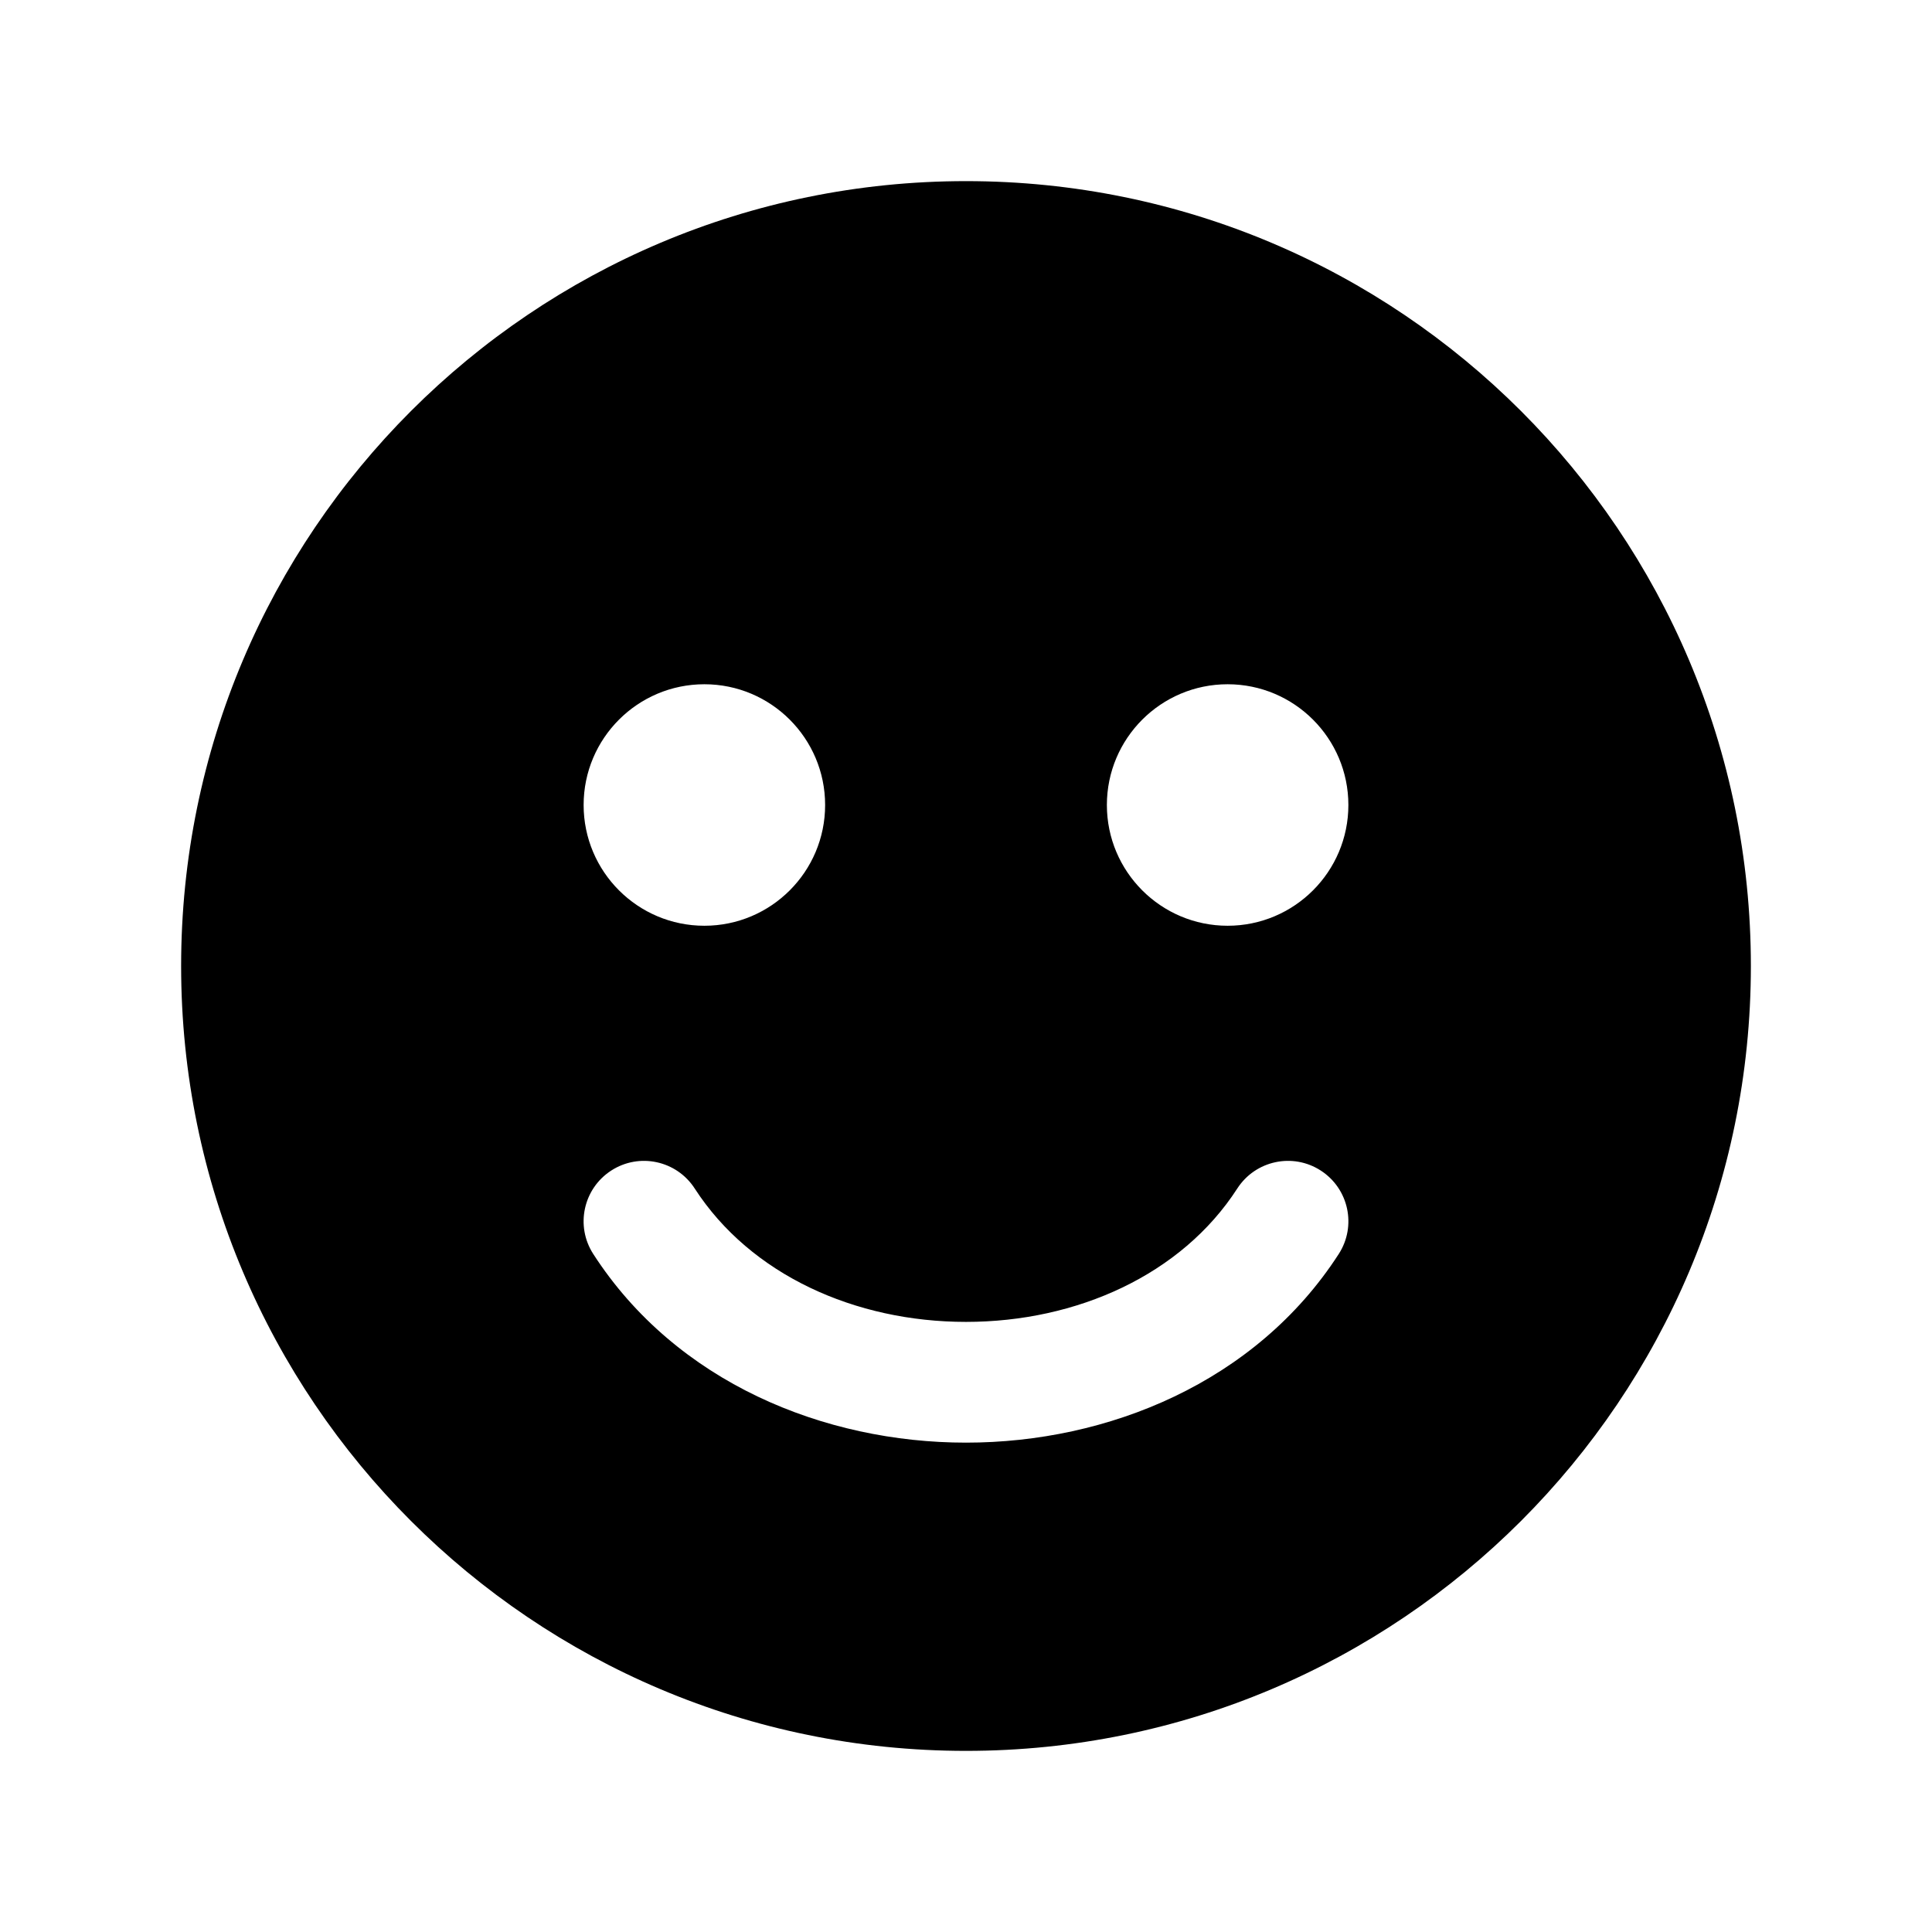 <svg width="1em" height="1em" viewBox="0 0 24 24" fill="none" xmlns="http://www.w3.org/2000/svg">
<path fill-rule="evenodd" clip-rule="evenodd" d="M2.25 12C2.25 6.615 6.615 2.25 12 2.25C17.385 2.25 21.75 6.615 21.75 12C21.75 17.385 17.385 21.75 12 21.75C6.615 21.75 2.25 17.385 2.25 12ZM7.25 10C7.25 9.172 7.922 8.5 8.75 8.5C9.578 8.5 10.25 9.172 10.25 10C10.25 10.828 9.578 11.5 8.75 11.5C7.922 11.5 7.25 10.828 7.25 10ZM7.593 14.541C7.941 14.316 8.405 14.416 8.63 14.764C9.323 15.836 10.623 16.421 12 16.421C13.377 16.421 14.678 15.836 15.37 14.764C15.595 14.416 16.059 14.316 16.407 14.541C16.755 14.766 16.855 15.23 16.63 15.578C15.6 17.173 13.762 17.921 12 17.921C10.238 17.921 8.4 17.173 7.37 15.578C7.145 15.23 7.245 14.766 7.593 14.541ZM13.75 10C13.75 9.172 14.422 8.5 15.25 8.5C16.078 8.5 16.75 9.172 16.75 10C16.75 10.828 16.078 11.5 15.25 11.5C14.422 11.5 13.75 10.828 13.75 10Z" fill="currentColor"/>
</svg>
